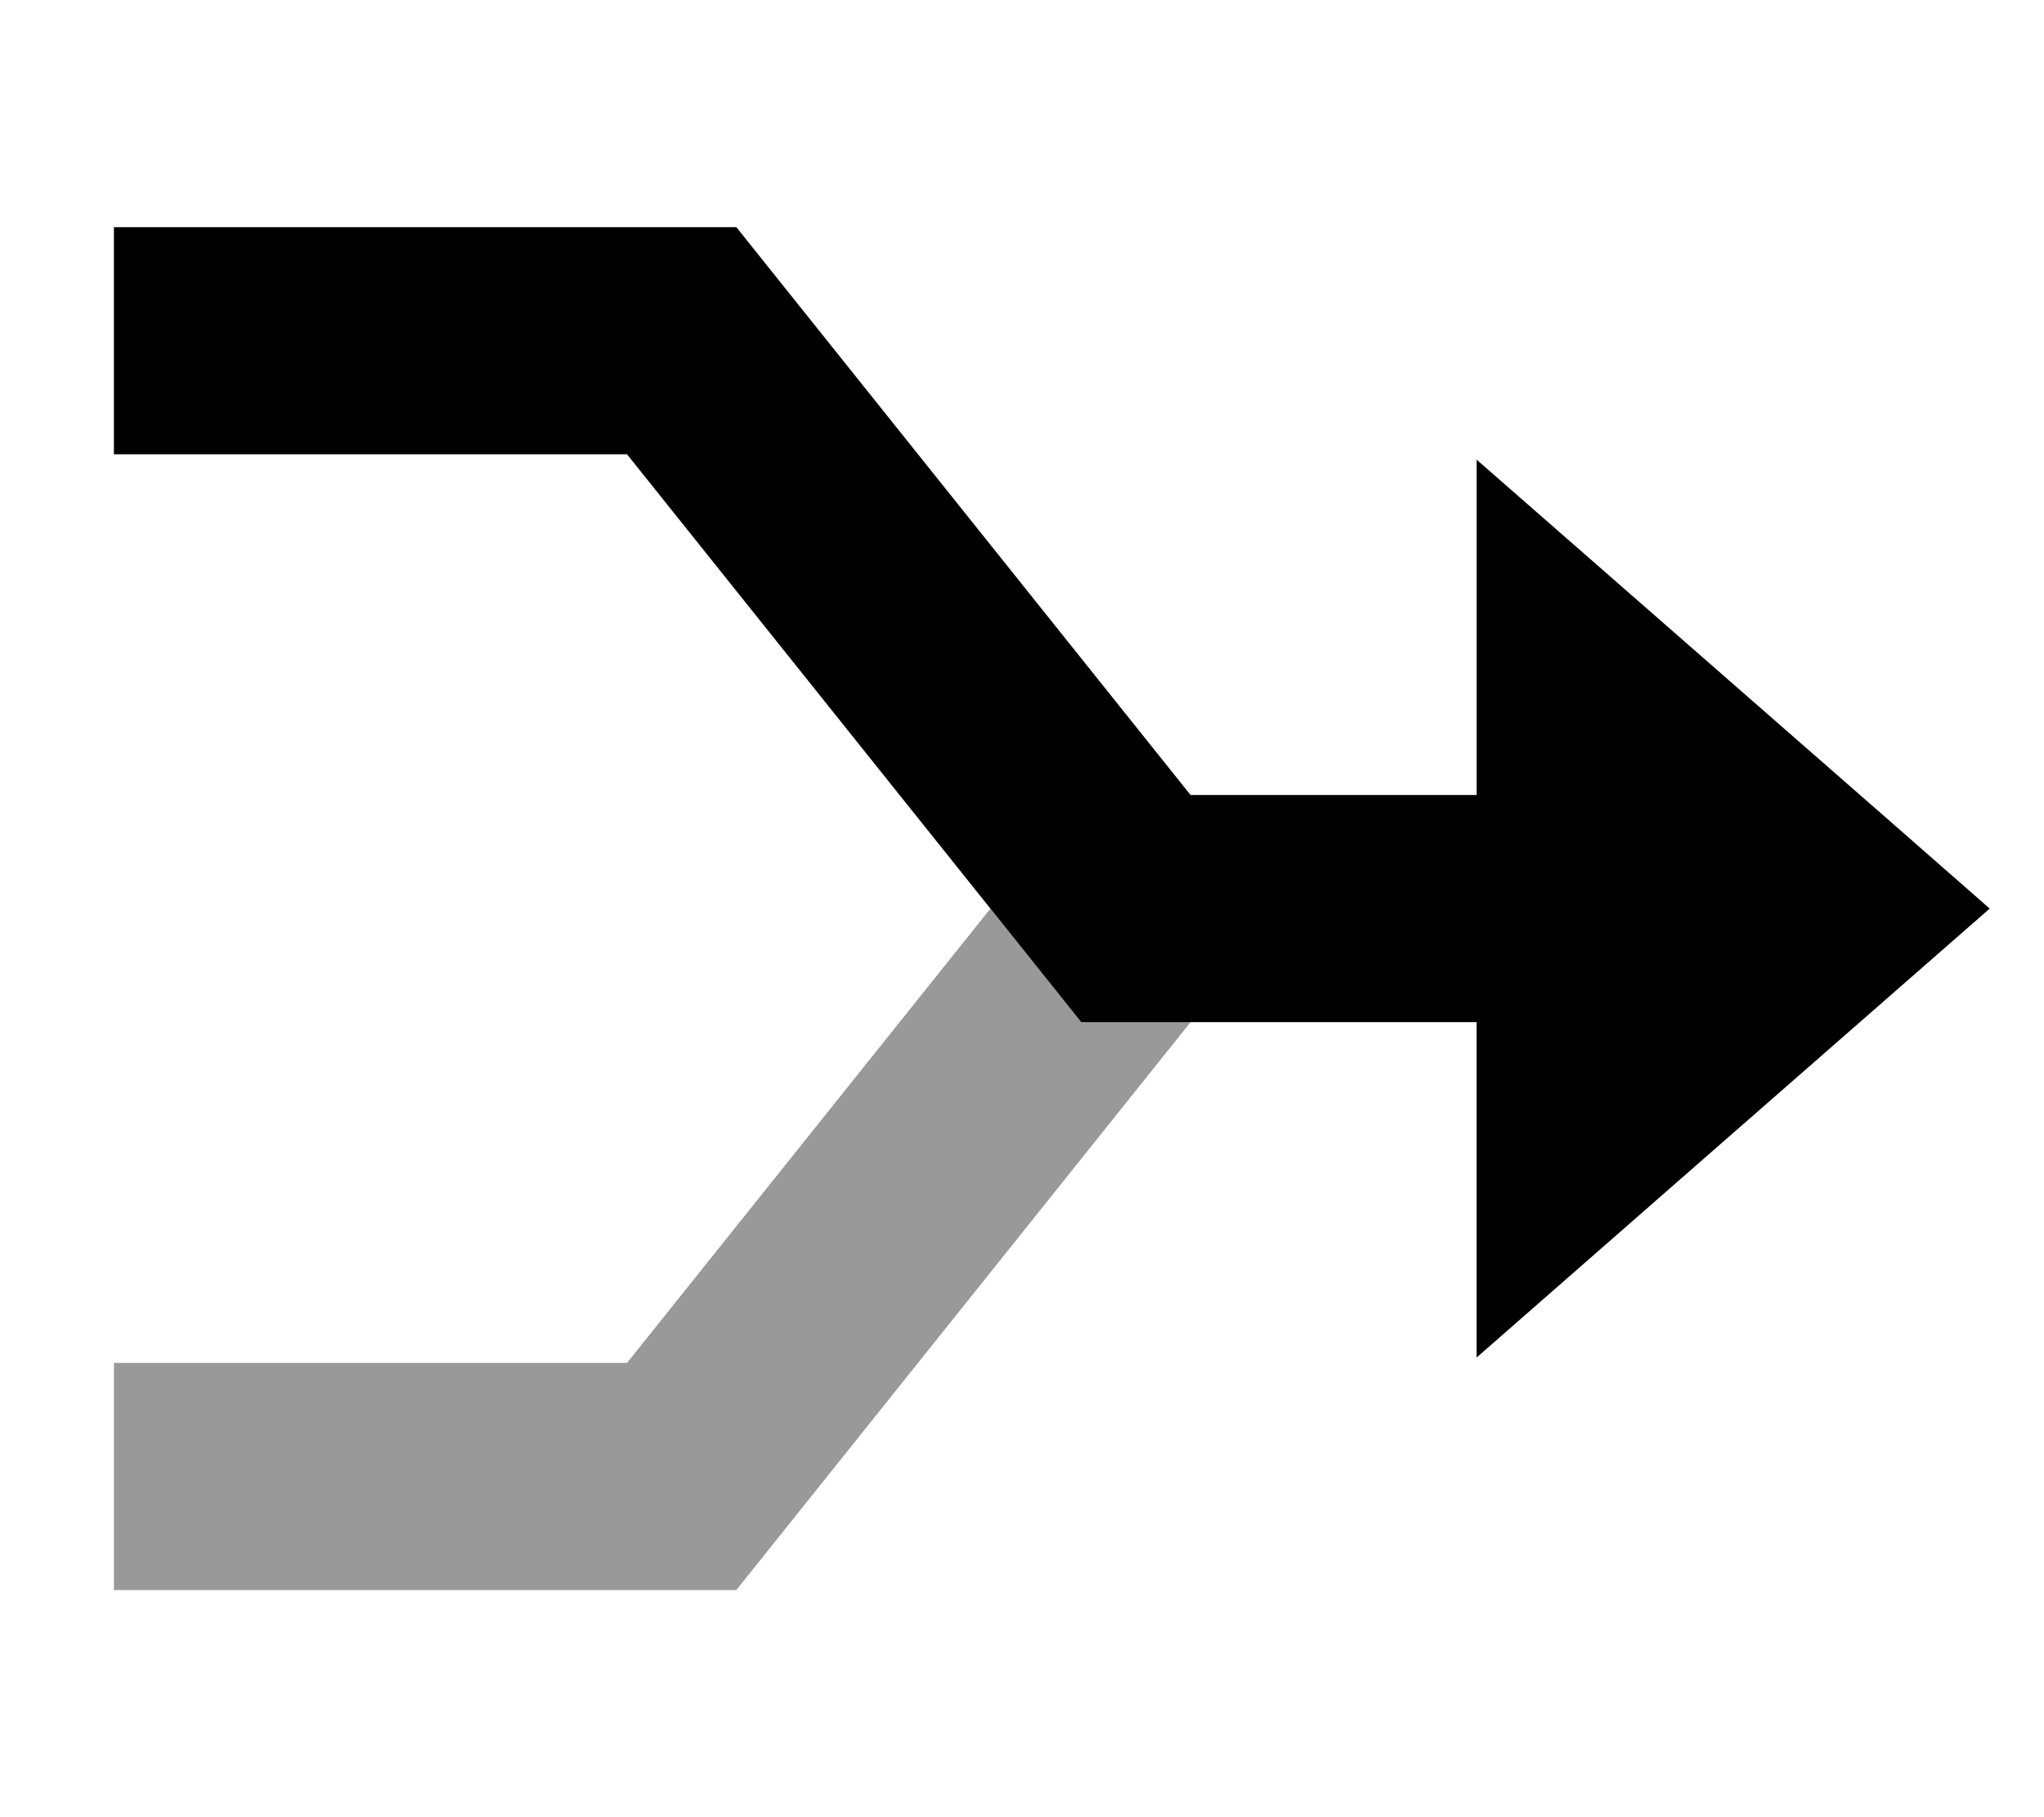 <svg xmlns="http://www.w3.org/2000/svg" viewBox="0 0 576 512"><!--! Font Awesome Pro 7.0.1 by @fontawesome - https://fontawesome.com License - https://fontawesome.com/license (Commercial License) Copyright 2025 Fonticons, Inc. --><path opacity=".4" fill="currentColor" d="M32.1 384l0 64 175.4 0 9.6-12 118.4-148-30.8 0c-5.3-6.7-13.9-17.3-25.6-32L176.7 384 32.1 384z"/><path fill="currentColor" d="M192.1 64l15.4 0 9.6 12 118.4 148 80.6 0 0-94.5c33.6 29.4 72.6 63.5 117.1 102.4L560.7 256c-31 27.1-133.9 117.1-144.6 126.5l0-94.5-111.4 0-9.6-12-118.4-148-144.6 0 0-64 160 0z"/></svg>